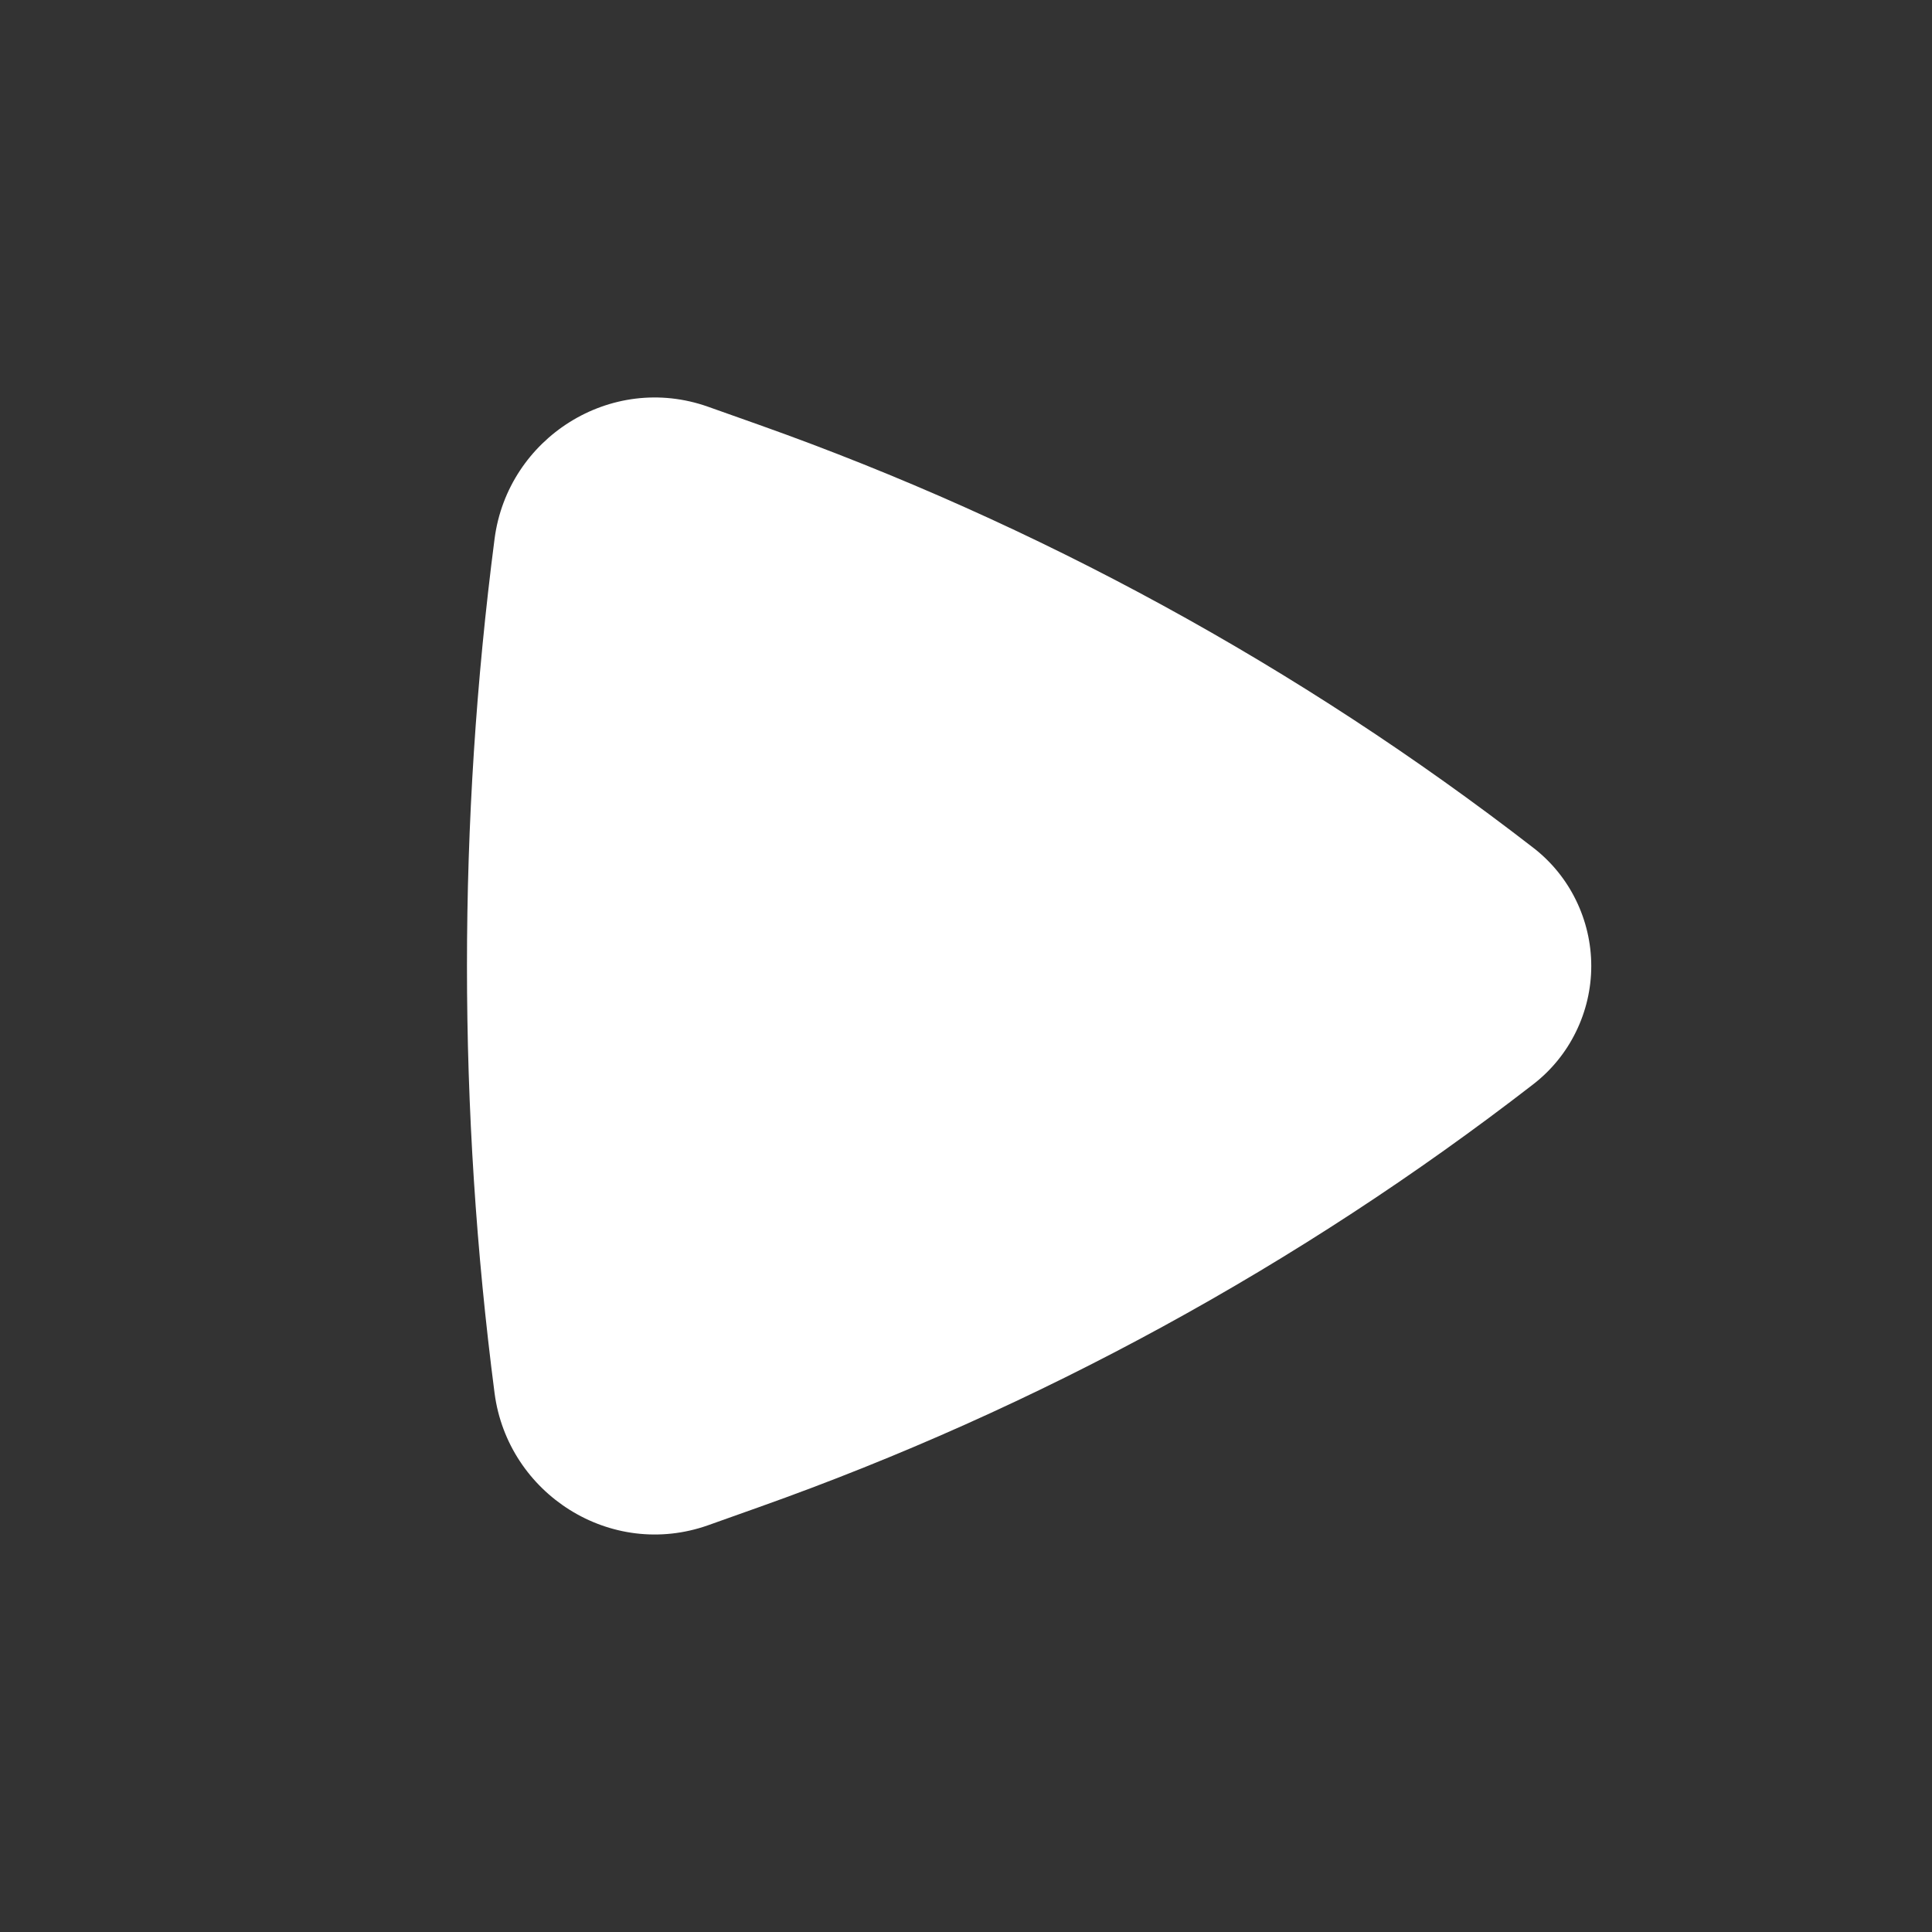 <svg width="33" height="33" viewBox="0 0 33 33" fill="none" xmlns="http://www.w3.org/2000/svg">
<rect x="0" y="0" width="33" height="33" fill="#333333" stroke="none"/>
<path d="M26.188 18.521C26.497 18.282 26.747 17.976 26.918 17.625C27.09 17.275 27.18 16.89 27.18 16.5C27.18 16.11 27.09 15.725 26.918 15.374C26.747 15.024 26.497 14.717 26.188 14.479C22.191 11.386 17.729 8.948 12.967 7.257L12.096 6.948C10.432 6.357 8.673 7.482 8.448 9.201C7.819 14.047 7.819 18.953 8.448 23.799C8.675 25.517 10.432 26.642 12.096 26.052L12.967 25.742C17.729 24.051 22.191 21.614 26.188 18.521Z" fill="white"/>
</svg>
